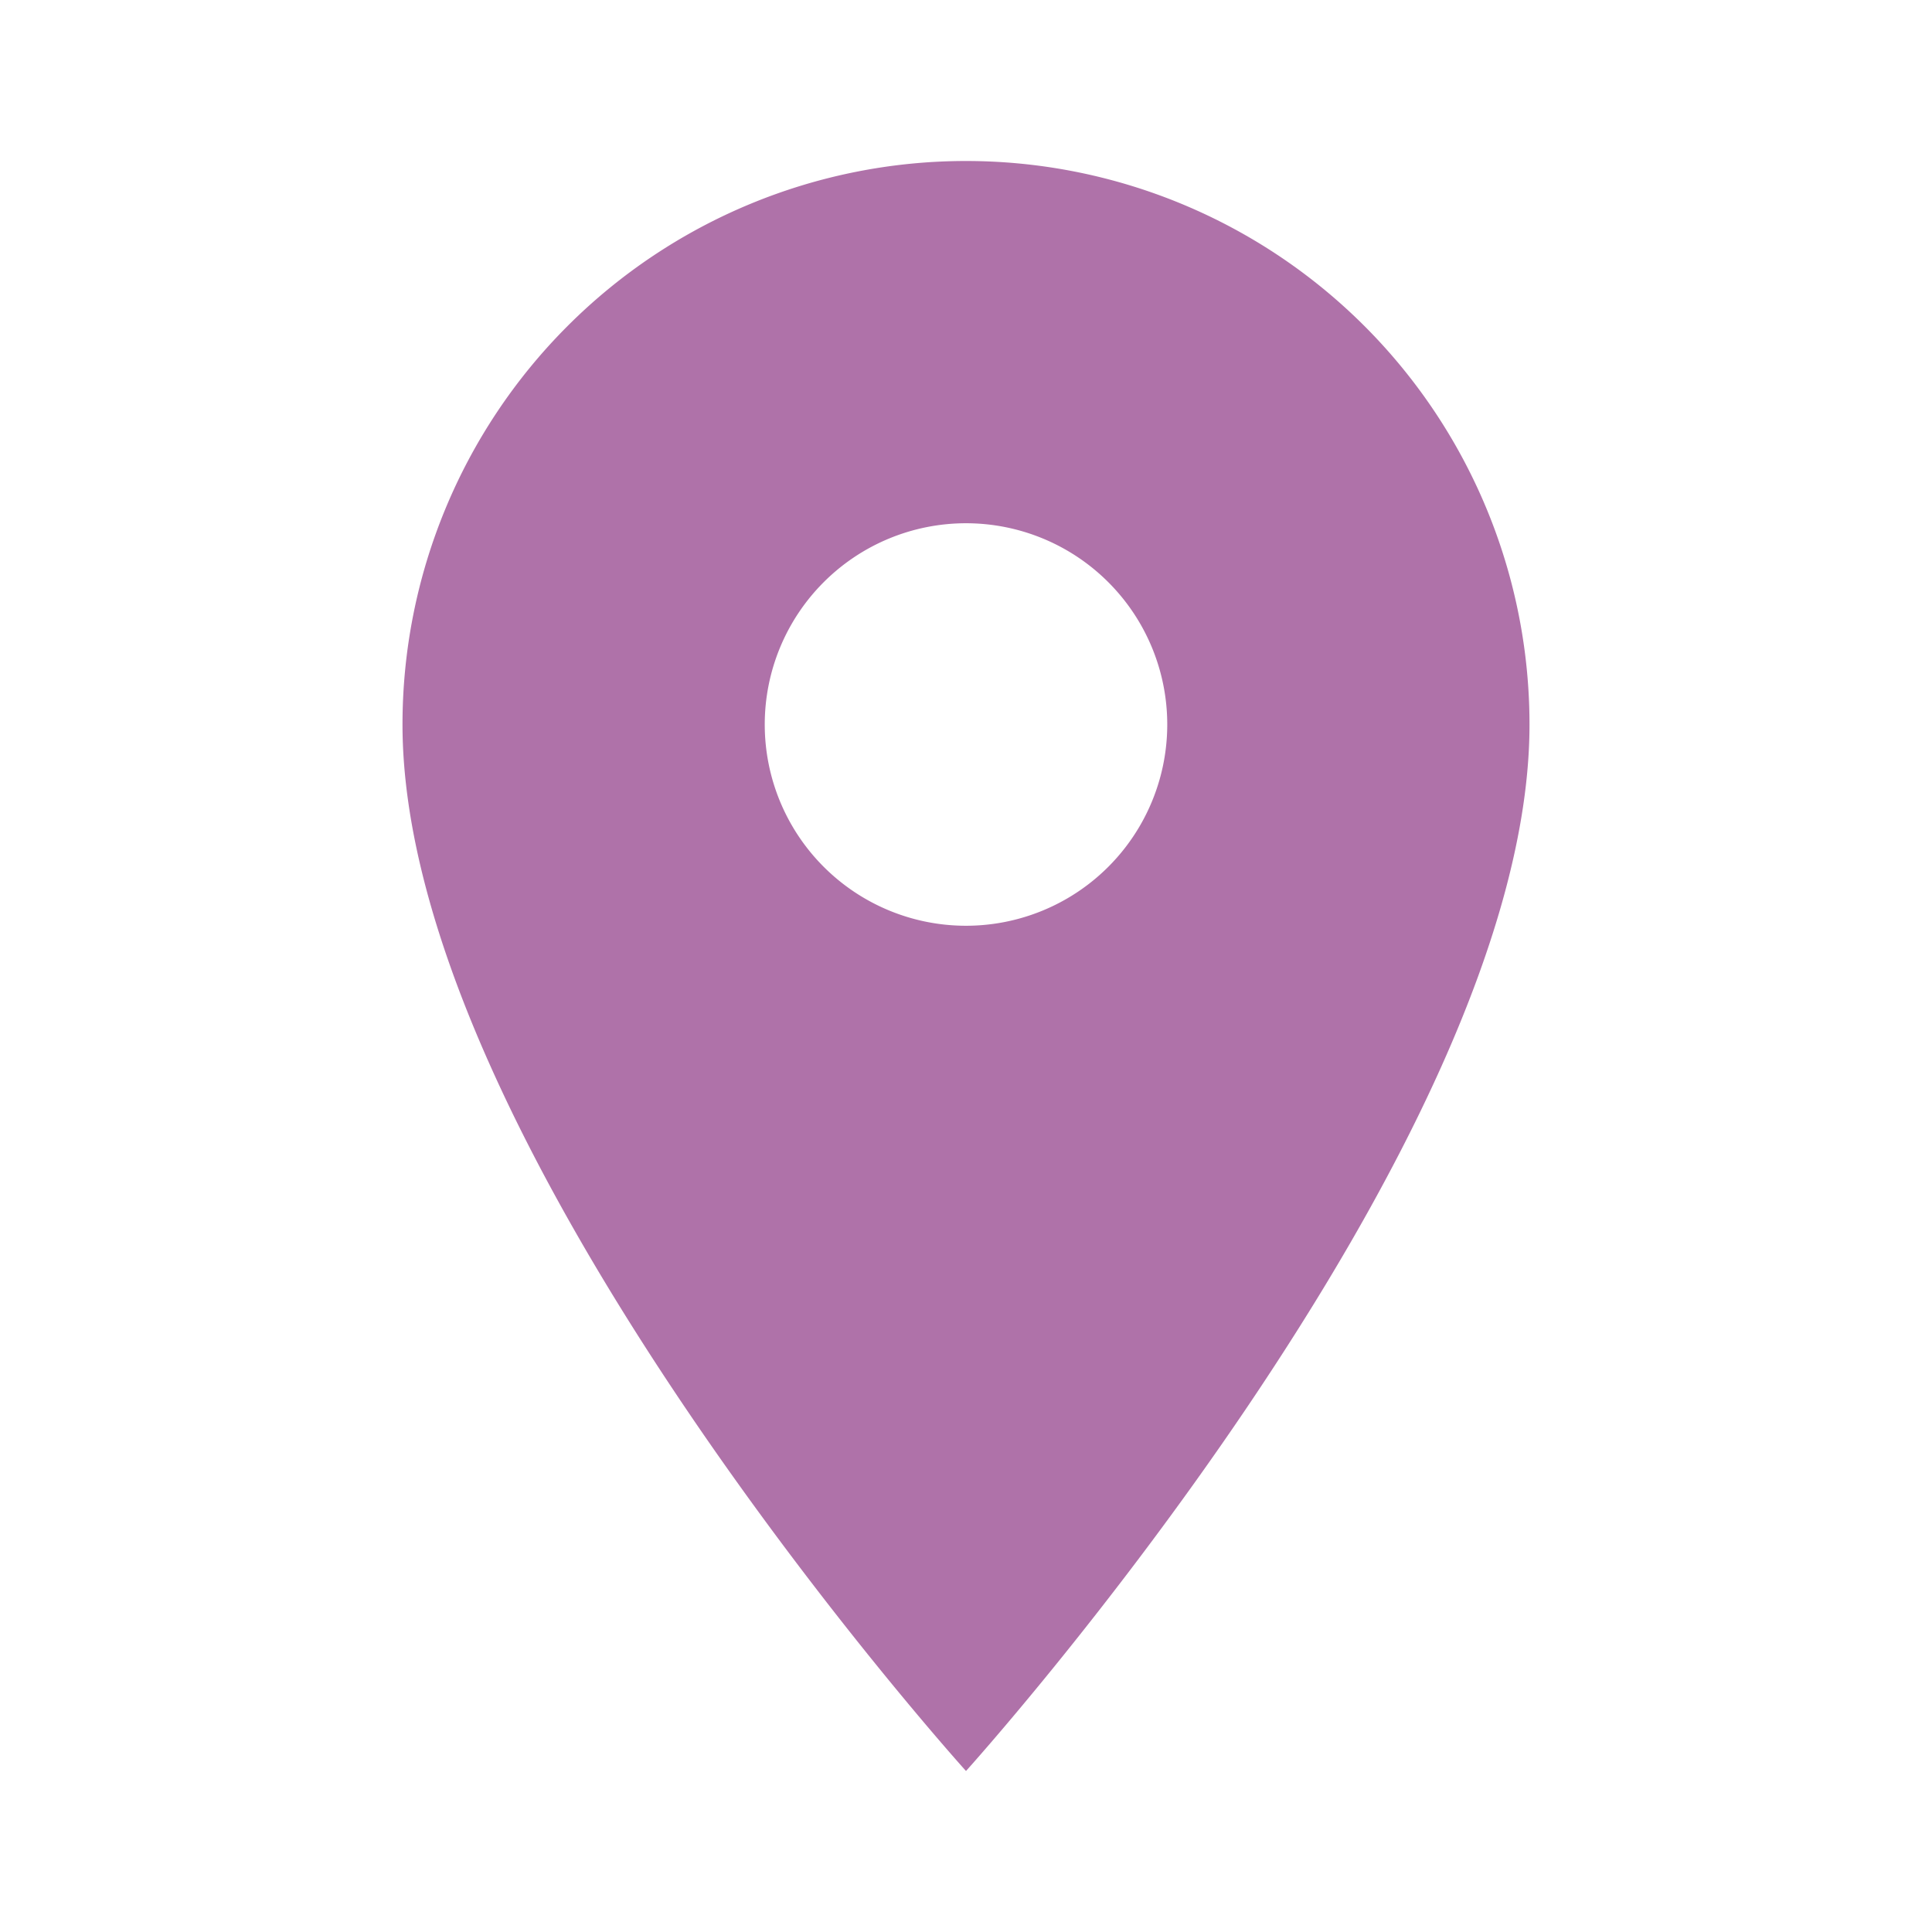 <svg id="baseline-location_on-24px" xmlns="http://www.w3.org/2000/svg" width="24" height="24" viewBox="0 0 24 24">
  <path id="Trazado_839" data-name="Trazado 839" d="M12,2A7,7,0,0,0,5,9c0,5.25,7,13,7,13s7-7.75,7-13A7,7,0,0,0,12,2Zm0,9.5A2.5,2.5,0,1,1,14.5,9,2.5,2.5,0,0,1,12,11.5Z" fill="#af72a9"/>
  <path id="Trazado_840" data-name="Trazado 840" d="M0,0H24V24H0Z" fill="none"/>
</svg>
